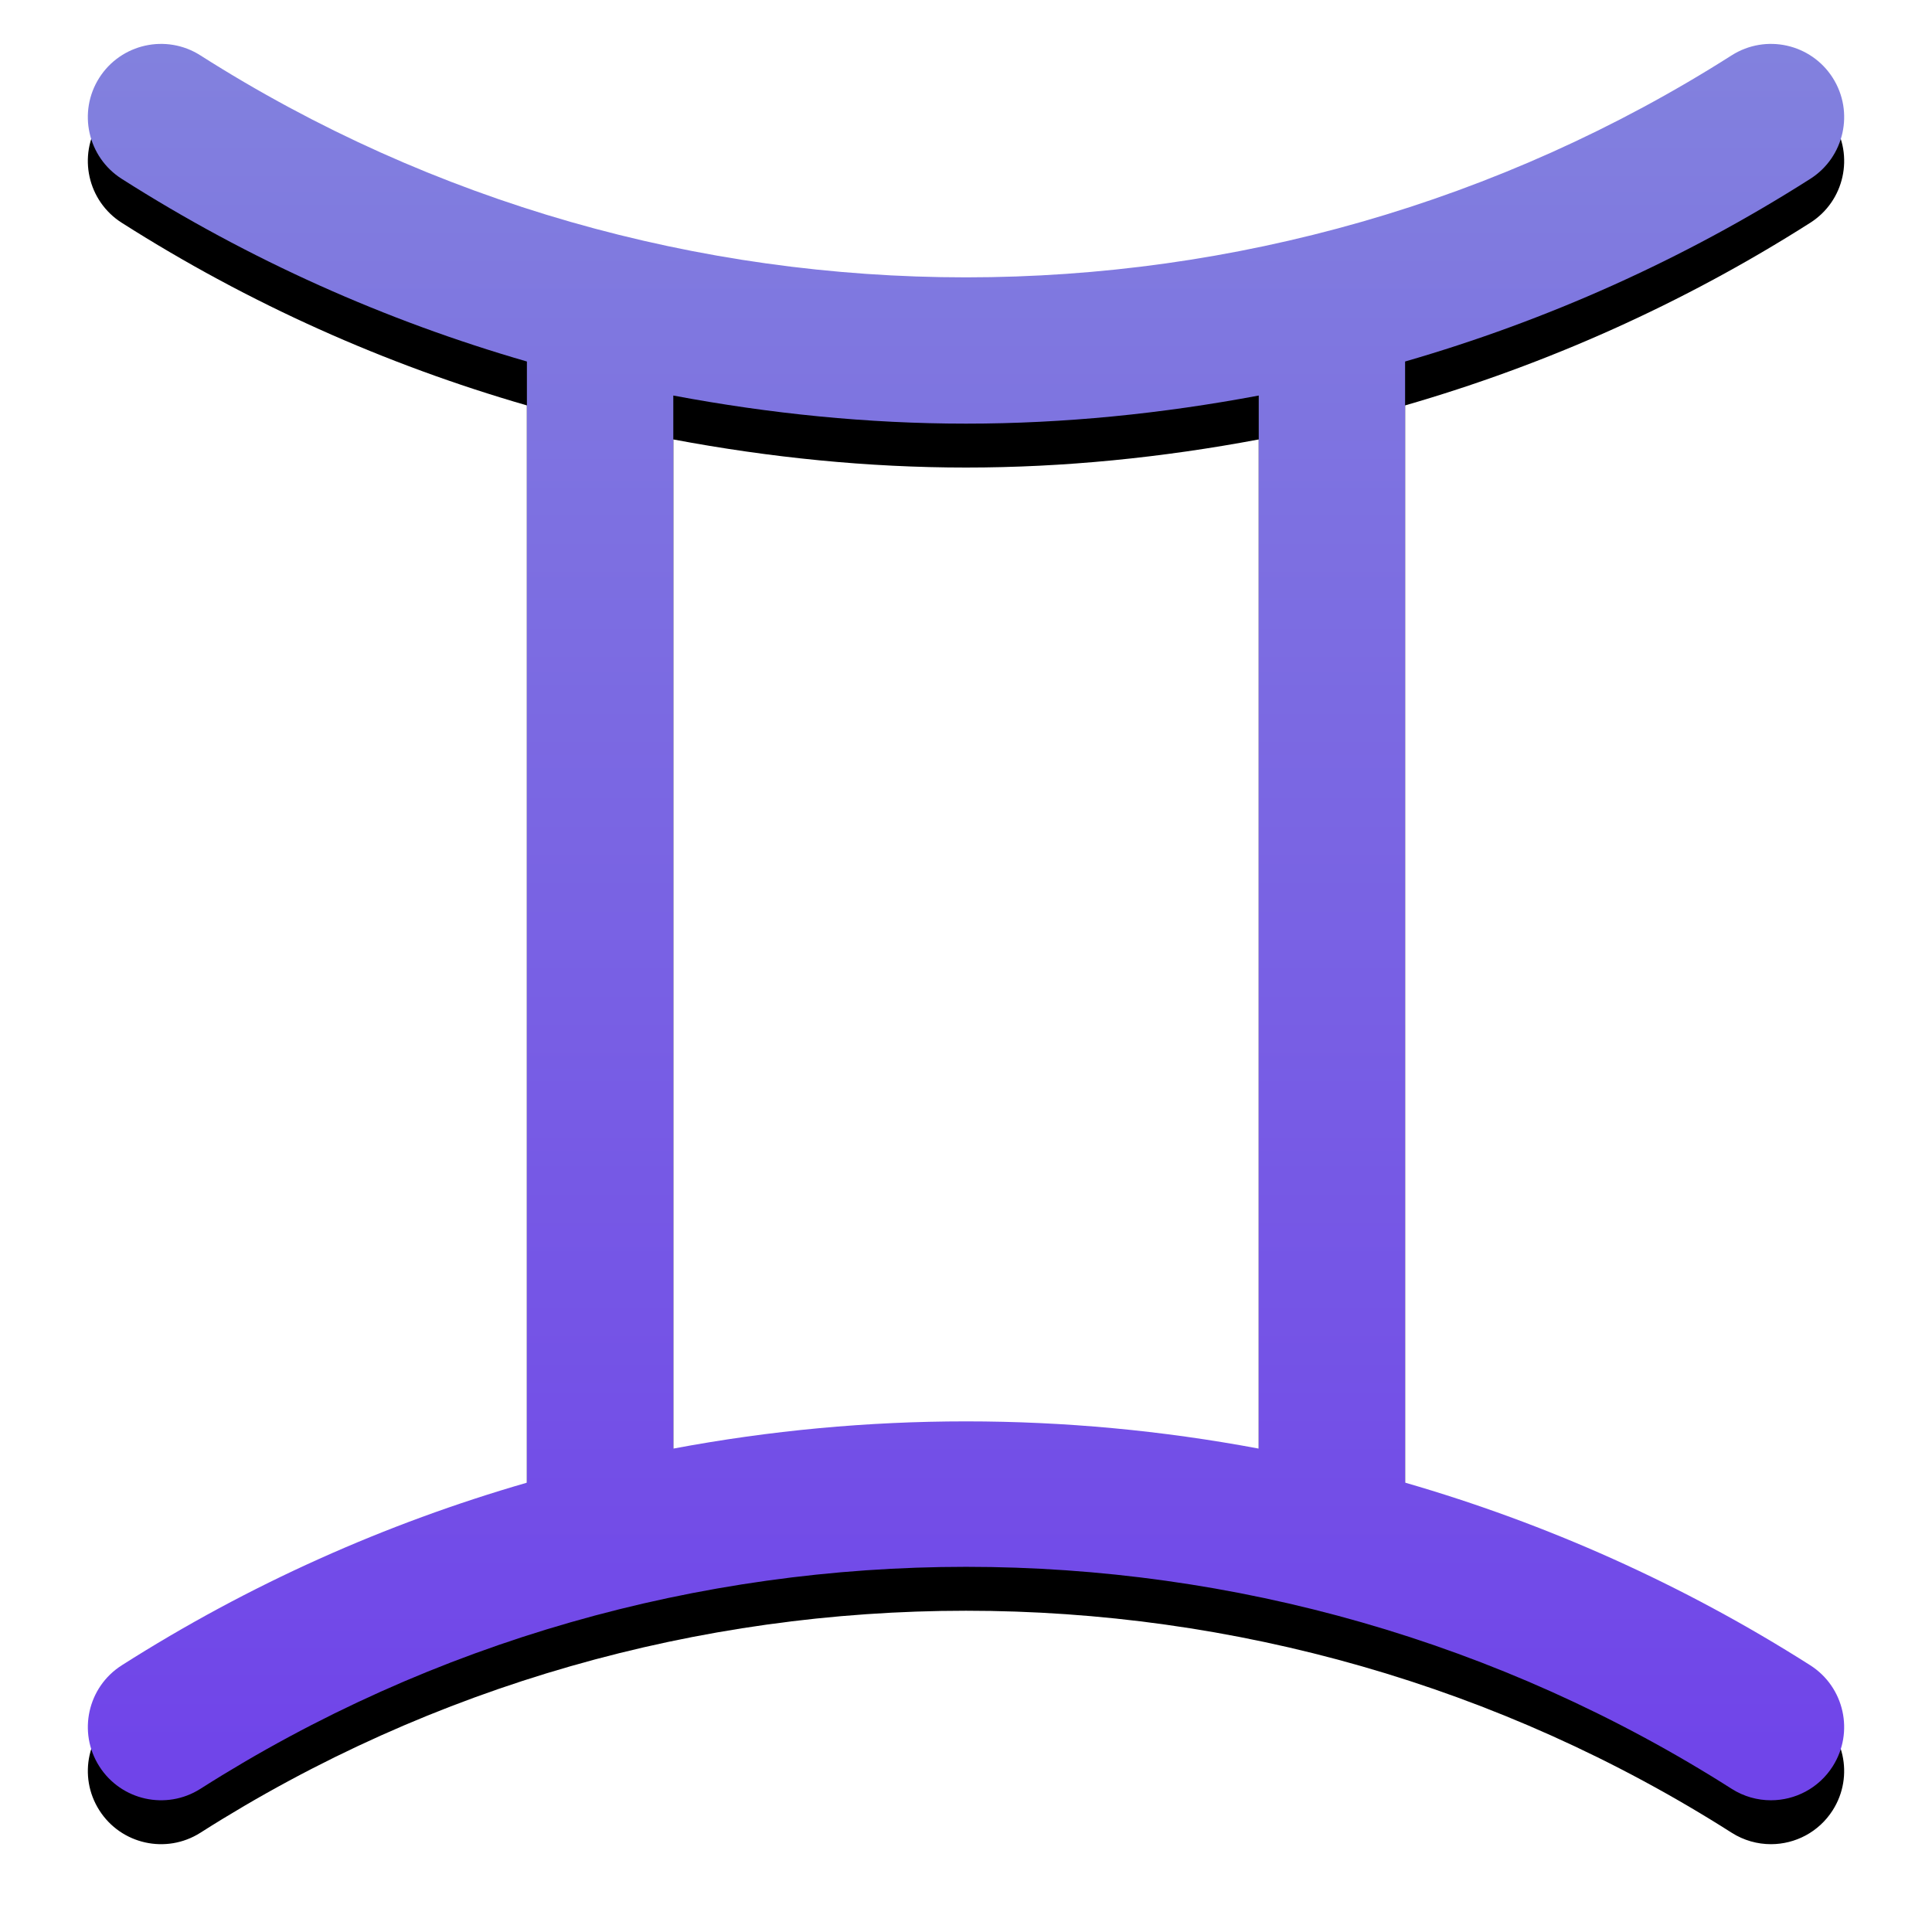 <?xml version="1.0" encoding="UTF-8"?>
<svg width="44px" height="44px" viewBox="0 0 44 44" version="1.1" xmlns="http://www.w3.org/2000/svg" xmlns:xlink="http://www.w3.org/1999/xlink">
    <title>Shape</title>
    <defs>
        <linearGradient x1="50%" y1="98.819%" x2="50%" y2="0%" id="linearGradient-1">
            <stop stop-color="#7044E9" offset="0%"></stop>
            <stop stop-color="#8281DE" offset="100%"></stop>
        </linearGradient>
        <path d="M0.772,36.927 C-0.004,37.421 -0.233,38.452 0.262,39.228 C0.757,40.005 1.786,40.233 2.563,39.74 C13.156,32.998 26.847,32.998 37.439,39.74 C37.716,39.916 38.026,40 38.332,40 C38.883,40 39.422,39.726 39.739,39.227 C40.233,38.451 40.004,37.421 39.228,36.926 C36.328,35.081 33.217,33.696 30,32.766 L30,7.233 C33.217,6.304 36.328,4.919 39.228,3.073 C40.005,2.579 40.233,1.548 39.739,0.772 C39.244,-0.005 38.216,-0.233 37.438,0.26 C26.845,7.002 13.154,7.002 2.562,0.26 C1.786,-0.233 0.756,-0.005 0.261,0.772 C-0.233,1.549 -0.004,2.579 0.772,3.073 C3.672,4.919 6.783,6.304 10,7.233 L10,32.767 C6.784,33.696 3.672,35.081 0.772,36.927 Z M13.334,8.008 C15.536,8.422 17.767,8.648 20,8.648 C22.234,8.648 24.465,8.422 26.667,8.008 L26.667,31.991 C22.263,31.164 17.738,31.164 13.334,31.991 L13.334,8.008 Z" id="path-2"></path>
        <filter x="-8.7%" y="-6.2%" width="117.5%" height="117.5%" filterUnits="objectBoundingBox" id="filter-3">
            <feOffset dx="0" dy="1" in="SourceAlpha" result="shadowOffsetOuter1"></feOffset>
            <feGaussianBlur stdDeviation="1" in="shadowOffsetOuter1" result="shadowBlurOuter1"></feGaussianBlur>
            <feColorMatrix values="0 0 0 0 0   0 0 0 0 0   0 0 0 0 0  0 0 0 0.2 0" type="matrix" in="shadowBlurOuter1"></feColorMatrix>
        </filter>
    </defs>
    <g id="Page-1" stroke="none" stroke-width="1" fill="none" fill-rule="evenodd">
        <g id="9P-024---horoscope" transform="translate(-209, -275)">
            <g id="item" transform="translate(195, 260)">
                <g id="Shape" transform="translate(16, 16)">
                    <use fill="black" fill-opacity="1" filter="url(#filter-3)" xlink:href="#path-2"></use>
                    <use fill="url(#linearGradient-1)" fill-rule="evenodd" xlink:href="#path-2"></use>
                </g>
            </g>
        </g>
    </g>
</svg>